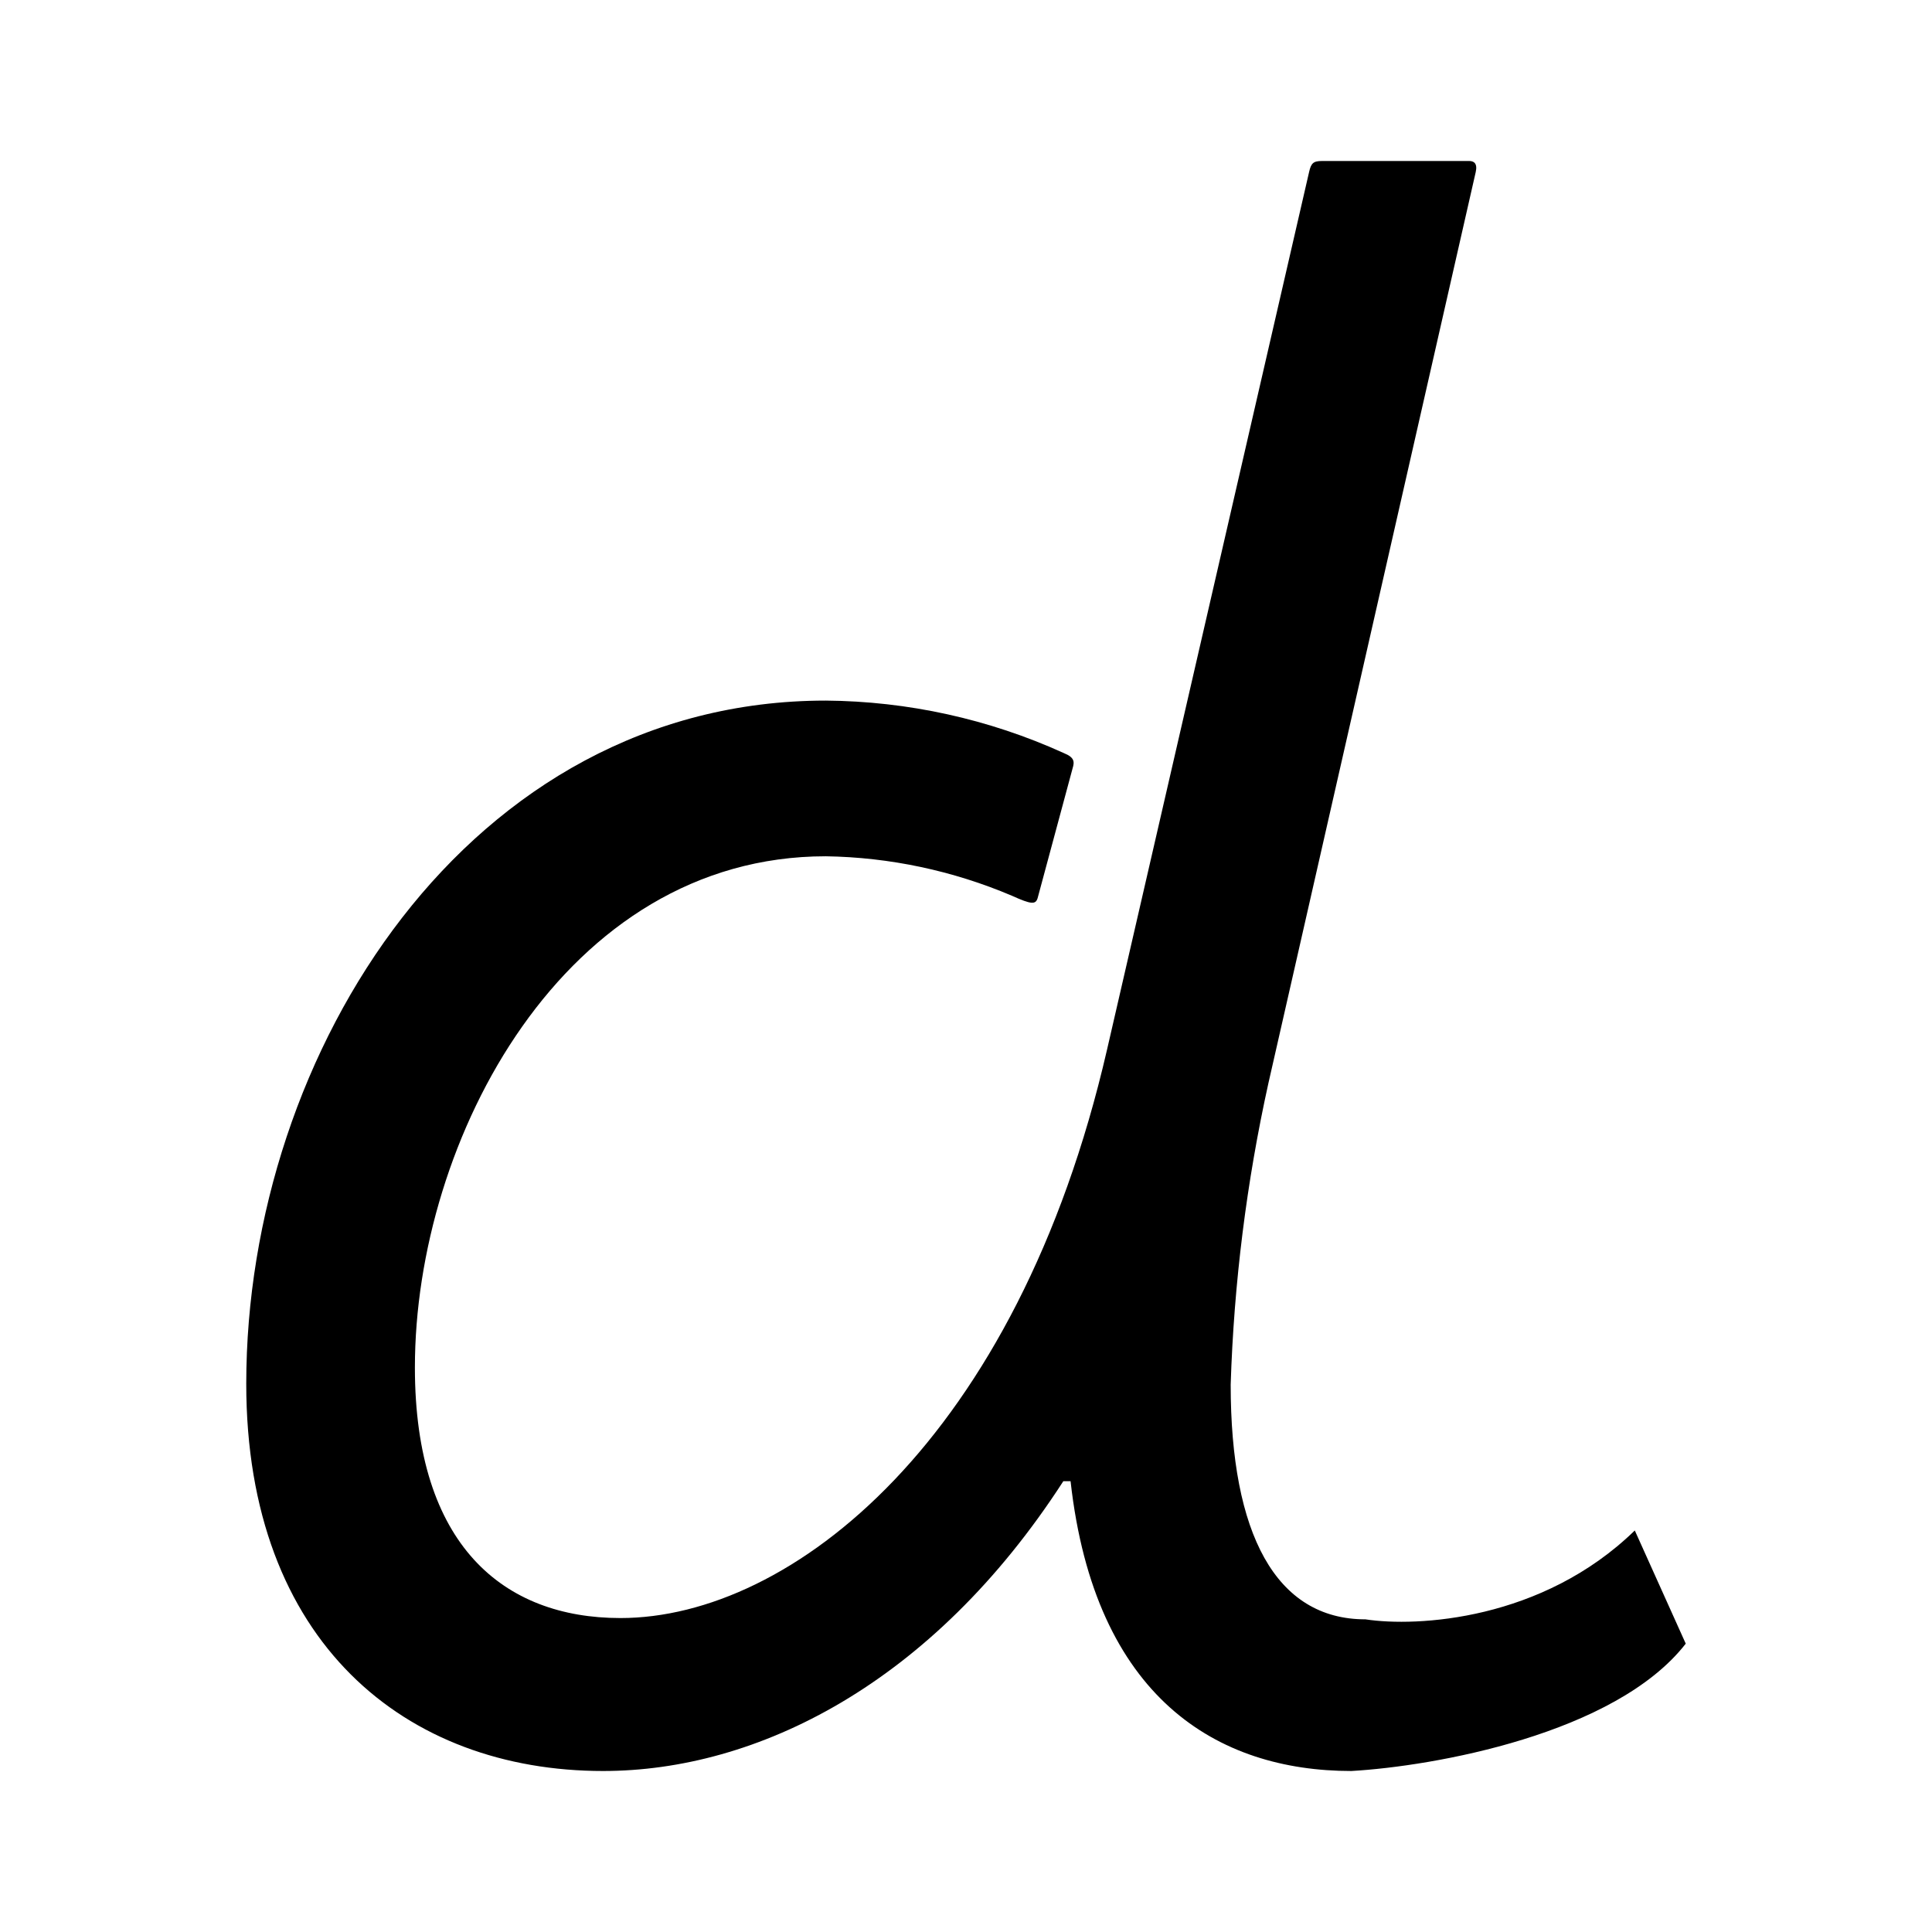 <?xml version="1.0" encoding="UTF-8" standalone="no"?>
<svg width="24" height="24" viewBox="0 0 24 24" fill="none" version="1.1" id="svg188" xmlns="http://www.w3.org/2000/svg">
  <defs
     id="defs192" />
  <path
     id="path1706"
     style="fill:#000000;fill-opacity:1;stroke-width:0.834"
     d="M 16.424,2 C 16.315,2 16.287,2.026 16.262,2.137 L 13.752,13.039 c -1.116,4.849 -3.923,7.061 -6.045,7.061 -1.45,0 -2.553,-0.901 -2.553,-3.113 0,-2.829 1.855,-6.35 5.104,-6.35 0.794,0.012 1.58,0.179 2.312,0.49 0.243,0.11 0.295,0.111 0.32,0.029 L 13.324,9.545 C 13.349,9.463 13.349,9.409 13.215,9.355 12.285,8.932 11.277,8.711 10.258,8.703 c -4.431,0 -7.199,4.358 -7.199,8.486 C 3.059,20.406 5.046,22 7.492,22 9.4,22 11.578,20.924 13.209,18.4 h 0.09 C 13.6,21.097 15.128,22 16.787,22 c 1.02,-0.058 3.278,-0.457 4.154,-1.582 l -0.633,-1.406 c -1.149,1.119 -2.709,1.202 -3.346,1.104 -1.115,0 -1.674,-1.063 -1.674,-2.916 0.04,-1.261 0.197,-2.515 0.469,-3.746 L 18.332,2.137 C 18.357,2.026 18.305,2 18.252,2 Z" />
</svg>
